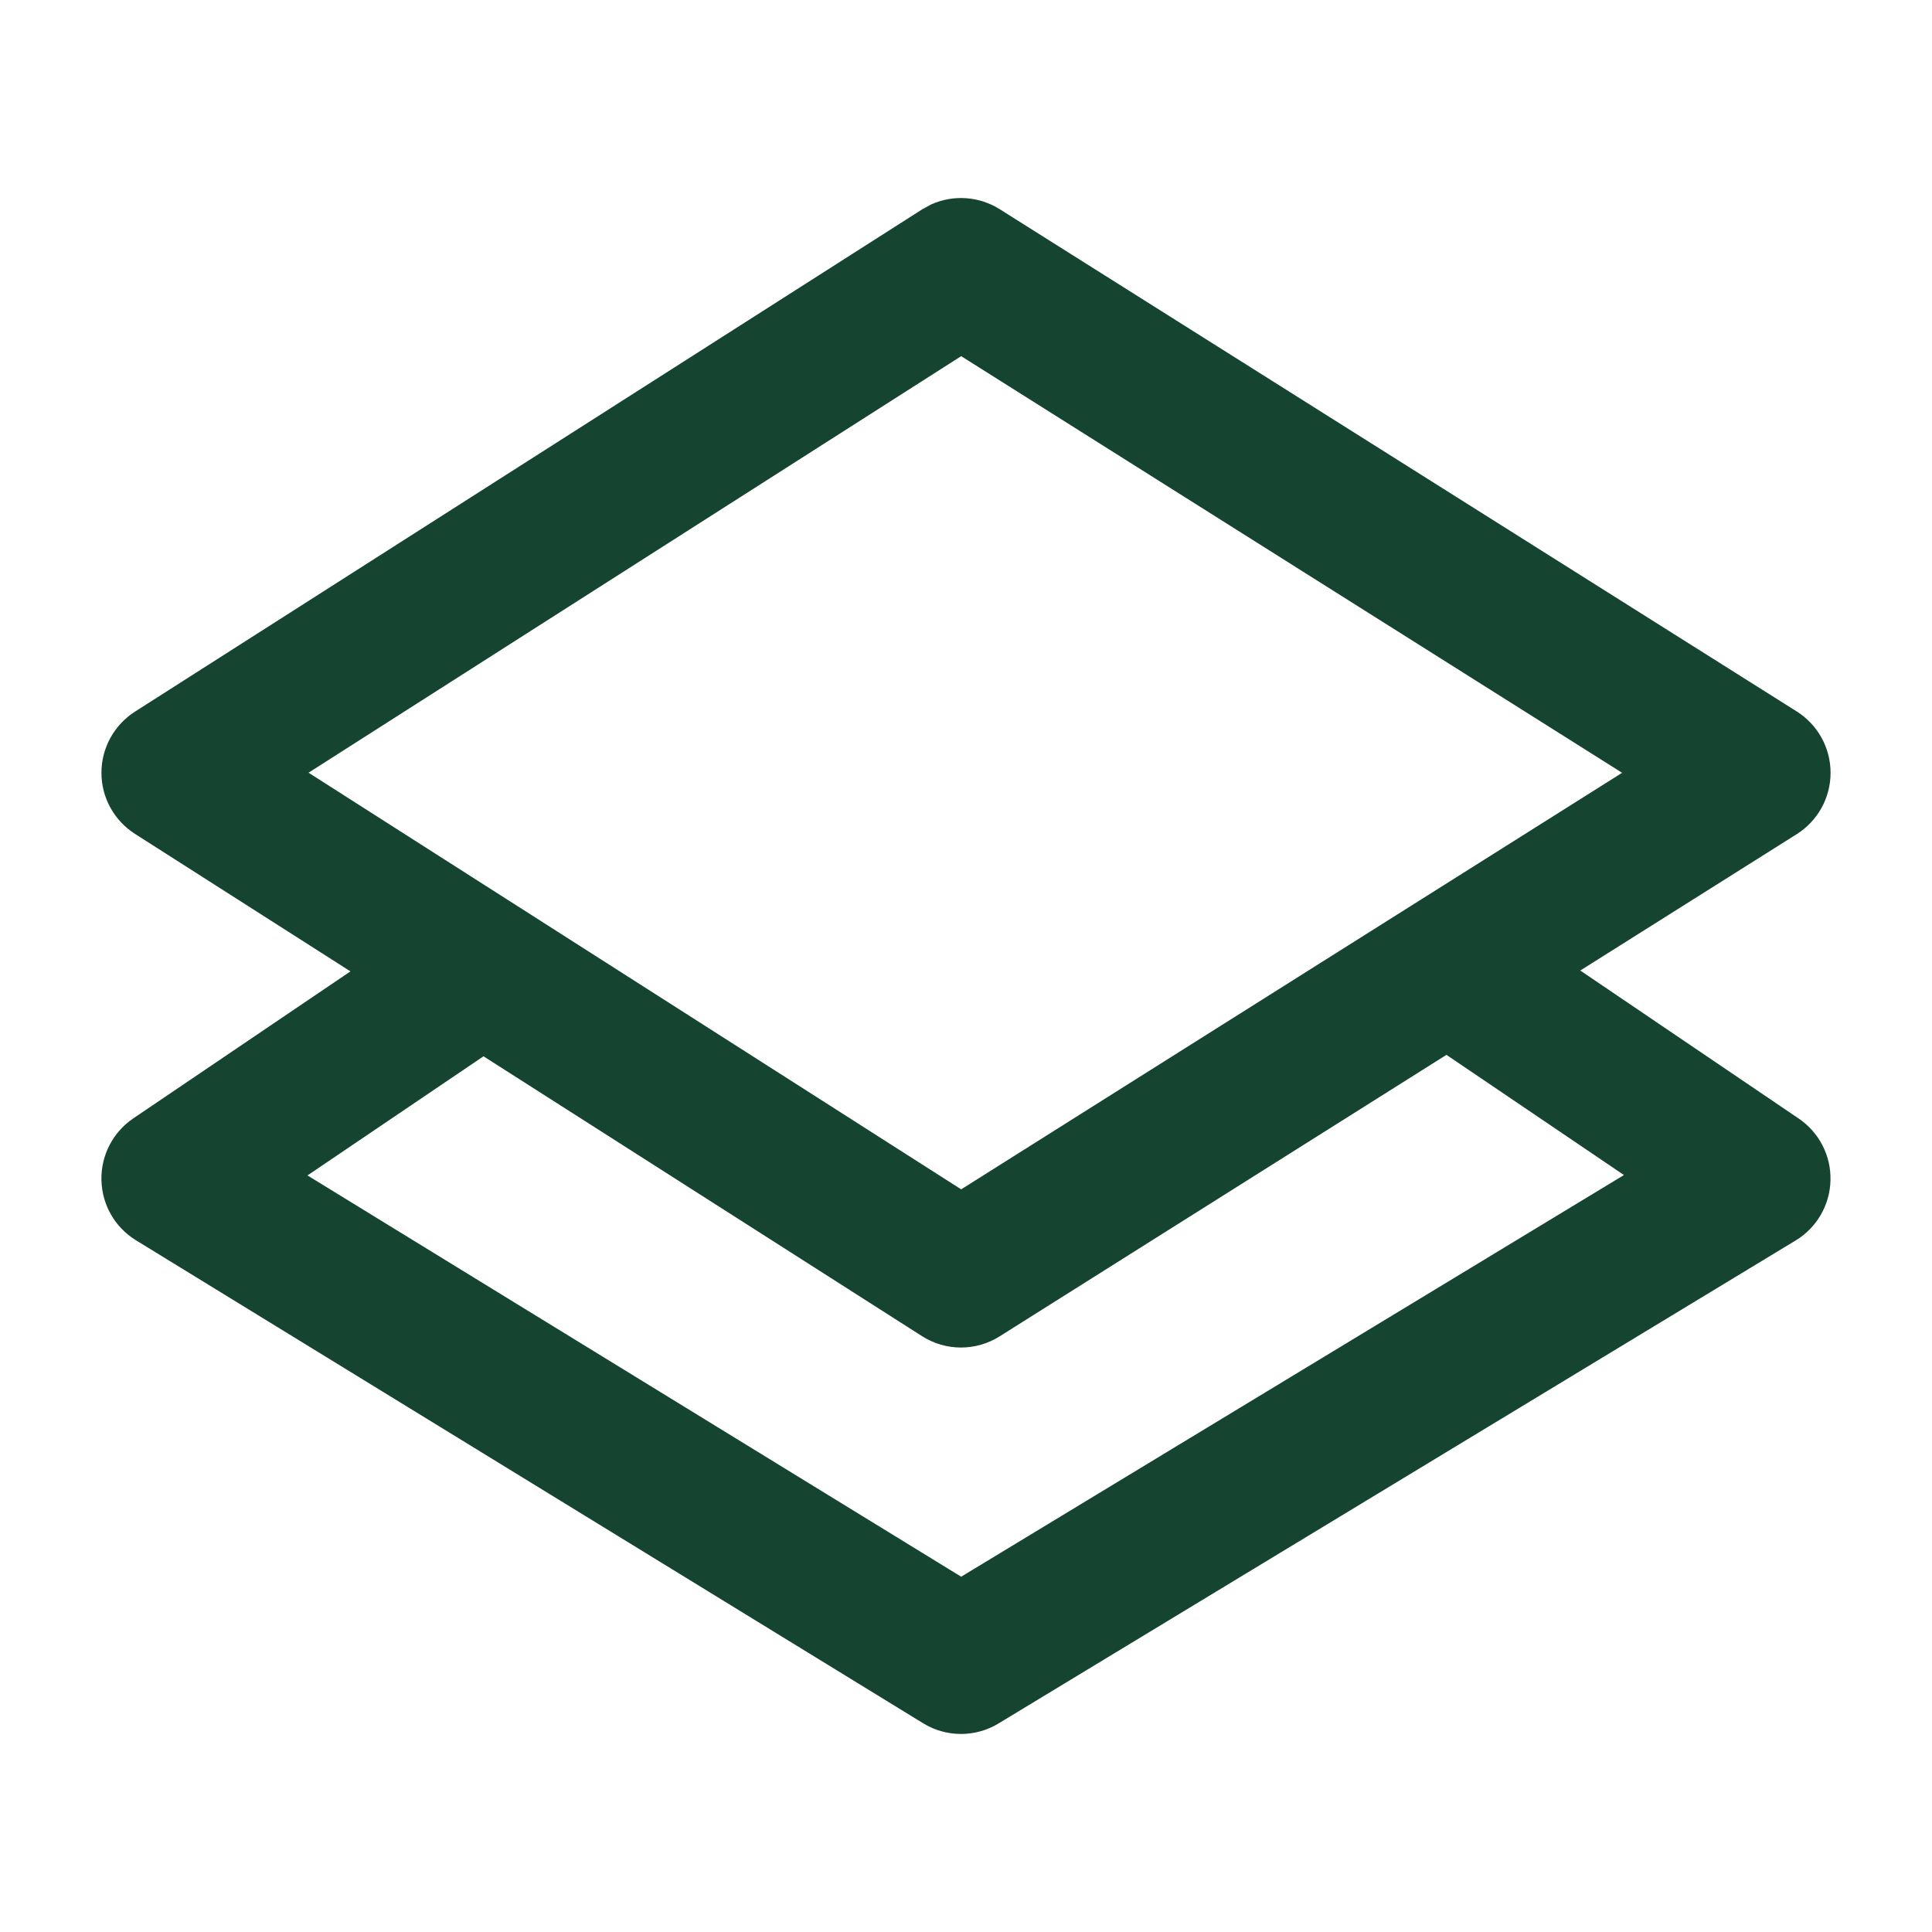 <svg width="20" height="20" viewBox="0 0 20 20" fill="none" xmlns="http://www.w3.org/2000/svg">
<path d="M9.64 2.116C9.867 2.014 10.133 2.03 10.348 2.165L18.6 7.365C18.818 7.503 18.95 7.742 18.95 8C18.95 8.258 18.818 8.497 18.6 8.635L10.348 13.834C10.102 13.989 9.79 13.988 9.545 13.832L1.397 8.632C1.181 8.494 1.05 8.256 1.05 8C1.05 7.744 1.181 7.505 1.397 7.367L9.545 2.168L9.64 2.116ZM3.194 7.999L9.95 12.312L16.792 8L9.95 3.687L3.194 7.999Z" fill="#154430"/>
<path d="M14.48 9.679C14.712 9.336 15.178 9.247 15.521 9.479L18.62 11.579C18.832 11.723 18.956 11.964 18.949 12.219C18.943 12.474 18.807 12.709 18.589 12.841L10.337 17.841C10.097 17.987 9.795 17.986 9.556 17.839L1.407 12.839C1.19 12.706 1.056 12.472 1.05 12.217C1.044 11.962 1.168 11.721 1.379 11.578L4.48 9.479C4.822 9.247 5.288 9.336 5.521 9.679C5.753 10.022 5.663 10.489 5.321 10.721L3.183 12.168L9.95 16.322L16.811 12.164L14.68 10.721C14.337 10.489 14.247 10.022 14.48 9.679Z" fill="#154430"/>
</svg>
